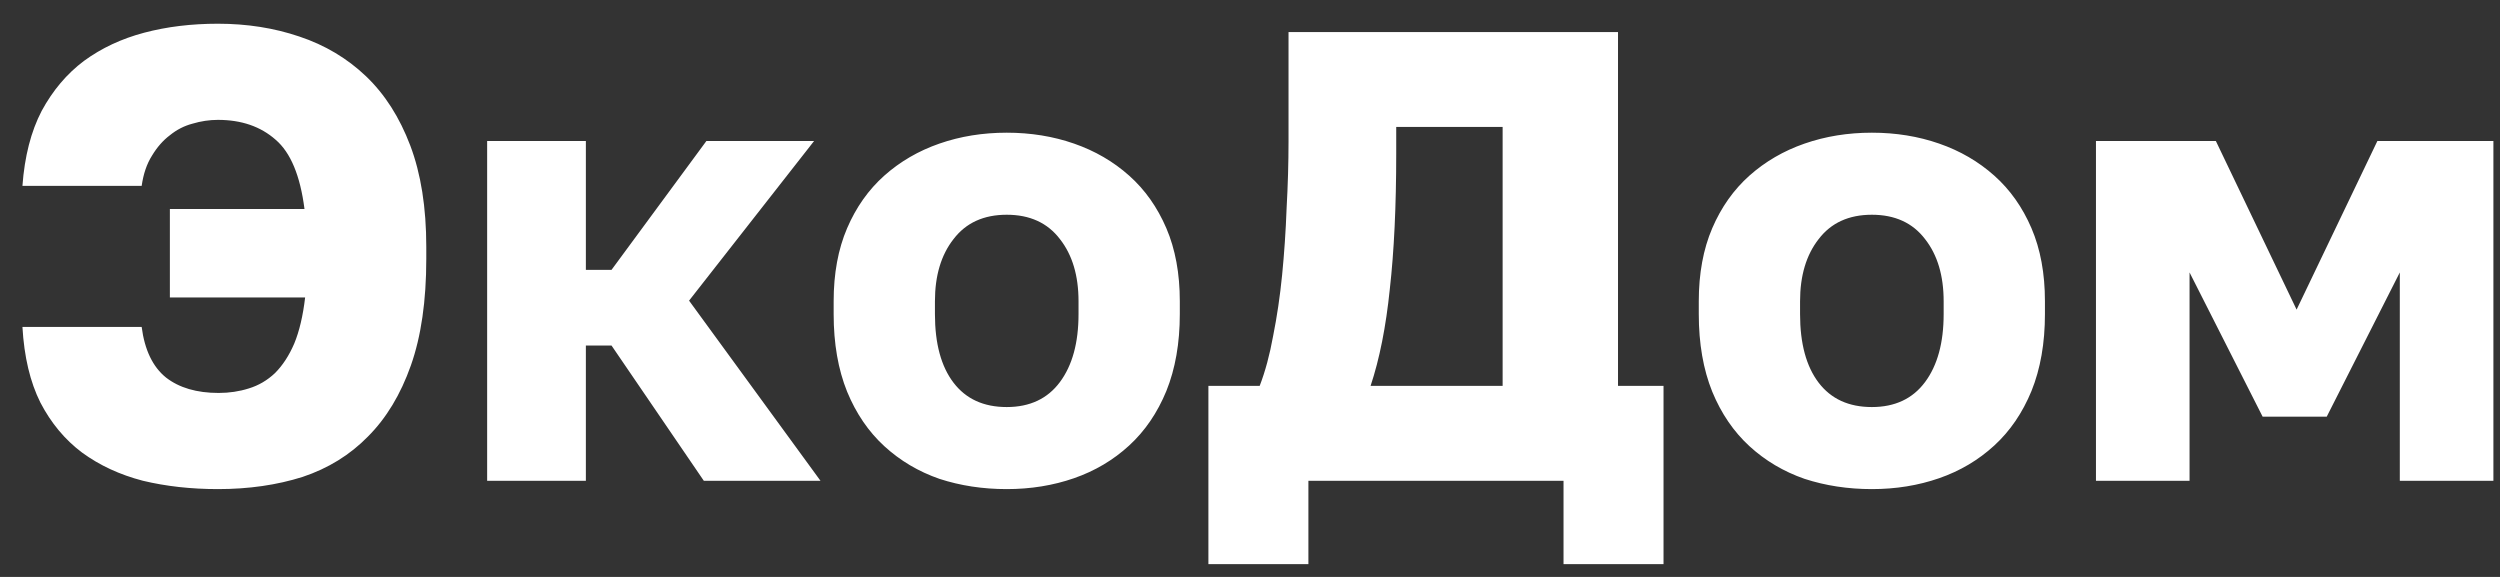 <svg width="78" height="18" viewBox="0 0 78 18" fill="none" xmlns="http://www.w3.org/2000/svg">
<rect x="0" y="0" width="78" height="18" fill="#333333" stroke="none"/>
<path d="M6.8 15.26C5.96 15.26 5.18 15.173 4.46 15C3.74 14.813 3.107 14.52 2.56 14.12C2.027 13.72 1.593 13.2 1.26 12.56C0.94 11.92 0.753 11.133 0.7 10.2H4.42C4.513 10.92 4.767 11.447 5.18 11.78C5.593 12.1 6.14 12.26 6.82 12.26C7.153 12.26 7.467 12.213 7.76 12.12C8.067 12.027 8.34 11.867 8.58 11.64C8.82 11.4 9.02 11.093 9.18 10.72C9.34 10.333 9.453 9.853 9.52 9.28H5.3V6.52H9.5C9.367 5.48 9.067 4.76 8.6 4.36C8.133 3.947 7.533 3.74 6.8 3.74C6.533 3.74 6.267 3.78 6 3.86C5.747 3.927 5.513 4.047 5.3 4.22C5.087 4.38 4.9 4.593 4.74 4.86C4.58 5.113 4.473 5.427 4.42 5.8H0.7C0.767 4.88 0.967 4.1 1.3 3.46C1.647 2.82 2.087 2.3 2.62 1.9C3.167 1.5 3.793 1.207 4.5 1.02C5.207 0.833 5.973 0.74 6.8 0.74C7.707 0.74 8.553 0.873 9.34 1.14C10.14 1.407 10.833 1.82 11.42 2.38C12.007 2.94 12.467 3.66 12.8 4.54C13.133 5.42 13.3 6.473 13.3 7.7V8.08C13.3 9.387 13.14 10.493 12.82 11.4C12.5 12.307 12.053 13.047 11.48 13.62C10.92 14.193 10.24 14.613 9.44 14.88C8.64 15.133 7.76 15.26 6.8 15.26ZM15.199 4.4H18.279V8.42H19.079L22.039 4.4H25.399L21.499 9.38L25.599 15H21.959L19.079 10.78H18.279V15H15.199V4.4ZM31.41 15.26C30.663 15.26 29.963 15.153 29.31 14.94C28.657 14.713 28.084 14.373 27.59 13.92C27.097 13.467 26.71 12.9 26.43 12.22C26.15 11.527 26.01 10.72 26.01 9.8V9.4C26.01 8.533 26.15 7.773 26.43 7.12C26.71 6.467 27.097 5.92 27.59 5.48C28.084 5.04 28.657 4.707 29.31 4.48C29.963 4.253 30.663 4.14 31.41 4.14C32.157 4.14 32.857 4.253 33.51 4.48C34.163 4.707 34.737 5.04 35.23 5.48C35.724 5.92 36.11 6.467 36.39 7.12C36.67 7.773 36.81 8.533 36.81 9.4V9.8C36.81 10.707 36.67 11.507 36.39 12.2C36.11 12.88 35.724 13.447 35.23 13.9C34.737 14.353 34.163 14.693 33.51 14.92C32.857 15.147 32.157 15.26 31.41 15.26ZM31.41 12.7C32.13 12.7 32.684 12.44 33.07 11.92C33.457 11.4 33.65 10.693 33.65 9.8V9.4C33.65 8.6 33.457 7.953 33.07 7.46C32.684 6.953 32.13 6.7 31.41 6.7C30.69 6.7 30.137 6.953 29.75 7.46C29.363 7.953 29.17 8.6 29.17 9.4V9.8C29.17 10.72 29.363 11.433 29.75 11.94C30.137 12.447 30.69 12.7 31.41 12.7ZM37.702 12.04H39.302C39.476 11.587 39.616 11.067 39.722 10.48C39.842 9.88 39.936 9.247 40.002 8.58C40.069 7.9 40.116 7.207 40.142 6.5C40.182 5.78 40.202 5.08 40.202 4.4V1H50.482V12.04H51.902V17.6H48.782V15H40.822V17.6H37.702V12.04ZM46.882 12.04V3.96H43.562V4.8C43.562 6.427 43.496 7.833 43.362 9.02C43.242 10.193 43.042 11.2 42.762 12.04H46.882ZM58.402 15.26C57.656 15.26 56.956 15.153 56.302 14.94C55.649 14.713 55.076 14.373 54.582 13.92C54.089 13.467 53.702 12.9 53.422 12.22C53.142 11.527 53.002 10.72 53.002 9.8V9.4C53.002 8.533 53.142 7.773 53.422 7.12C53.702 6.467 54.089 5.92 54.582 5.48C55.076 5.04 55.649 4.707 56.302 4.48C56.956 4.253 57.656 4.14 58.402 4.14C59.149 4.14 59.849 4.253 60.502 4.48C61.156 4.707 61.729 5.04 62.222 5.48C62.716 5.92 63.102 6.467 63.382 7.12C63.662 7.773 63.802 8.533 63.802 9.4V9.8C63.802 10.707 63.662 11.507 63.382 12.2C63.102 12.88 62.716 13.447 62.222 13.9C61.729 14.353 61.156 14.693 60.502 14.92C59.849 15.147 59.149 15.26 58.402 15.26ZM58.402 12.7C59.122 12.7 59.676 12.44 60.062 11.92C60.449 11.4 60.642 10.693 60.642 9.8V9.4C60.642 8.6 60.449 7.953 60.062 7.46C59.676 6.953 59.122 6.7 58.402 6.7C57.682 6.7 57.129 6.953 56.742 7.46C56.356 7.953 56.162 8.6 56.162 9.4V9.8C56.162 10.72 56.356 11.433 56.742 11.94C57.129 12.447 57.682 12.7 58.402 12.7ZM65.394 4.4H69.135L71.654 9.66L74.174 4.4H77.794V15H74.874V8.5L72.594 13H70.594L68.314 8.5V15H65.394V4.4Z" fill="white"/>
</svg>
